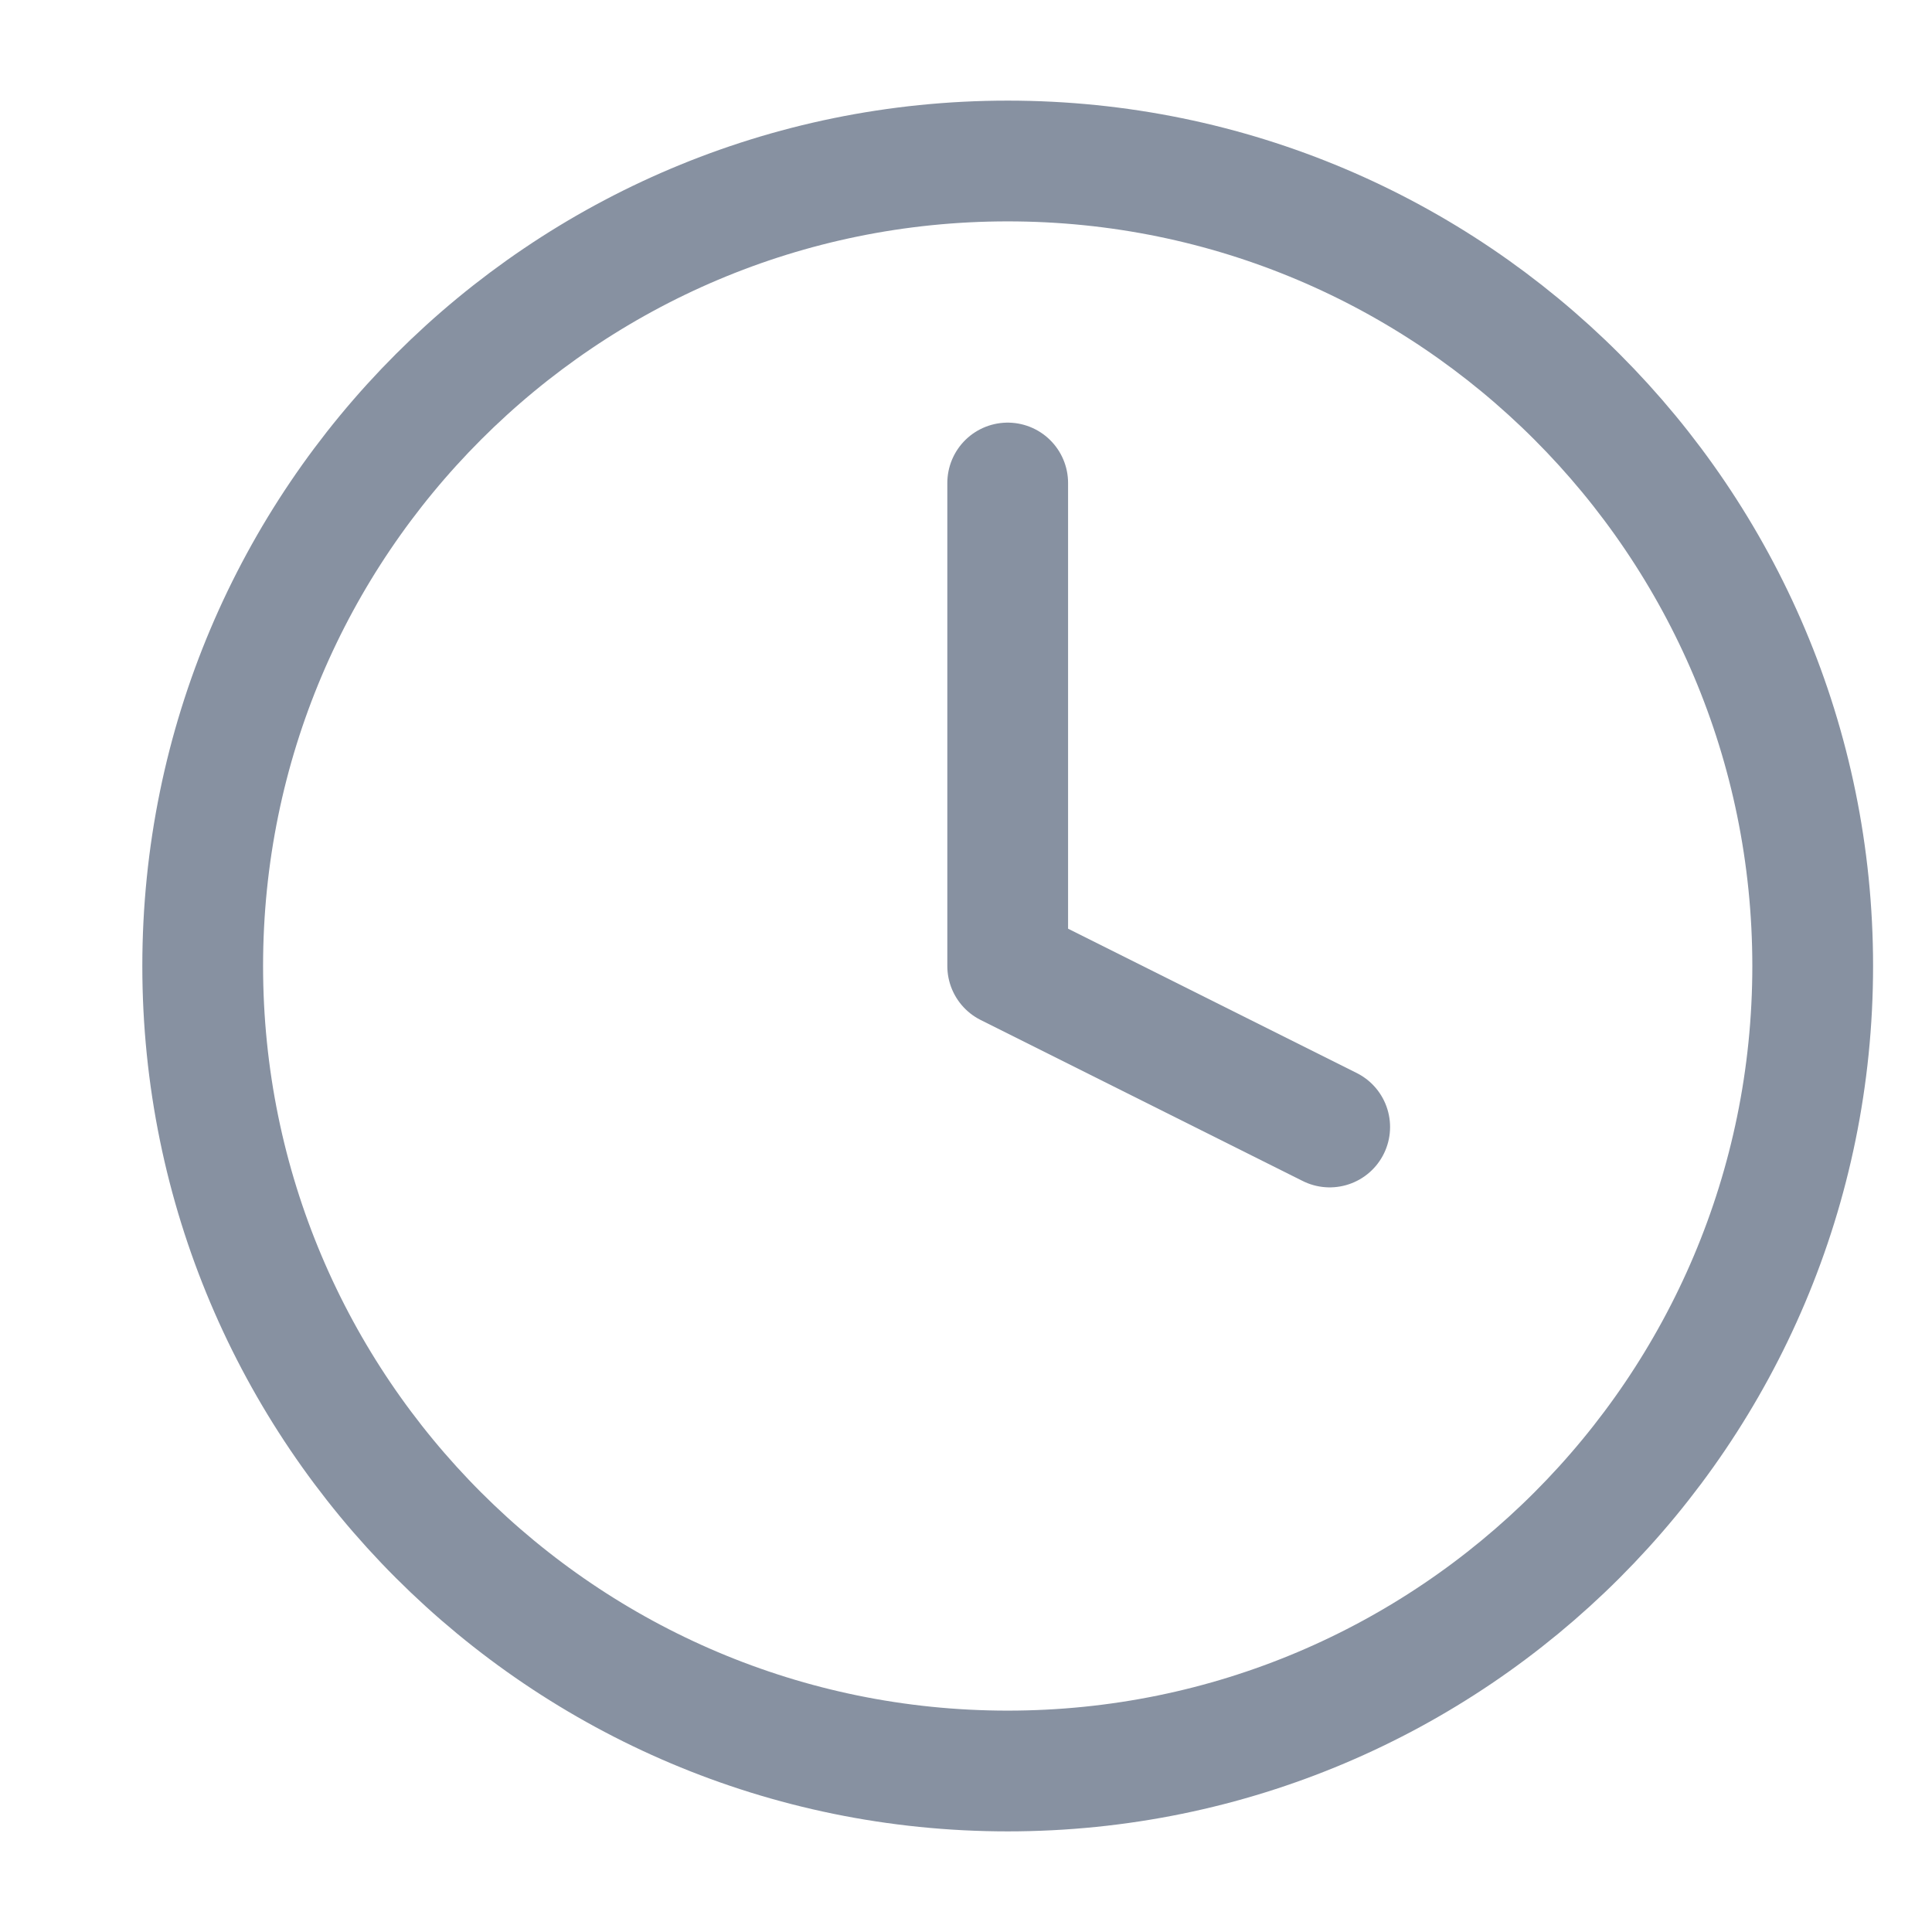 <svg width="12" height="12" viewBox="0 0 12 12" fill="none" xmlns="http://www.w3.org/2000/svg">
<path d="M6.259 11C9.021 11 11.259 8.761 11.259 6C11.259 3.239 9.021 1 6.259 1C3.498 1 1.259 3.239 1.259 6C1.259 8.761 3.498 11 6.259 11Z" stroke="#8791A1" stroke-width="0.75" stroke-linecap="round" stroke-linejoin="round"/>
<path d="M6.259 3V6L8.259 7" stroke="#8791A1" stroke-width="0.75" stroke-linecap="round" stroke-linejoin="round"/>
</svg>

